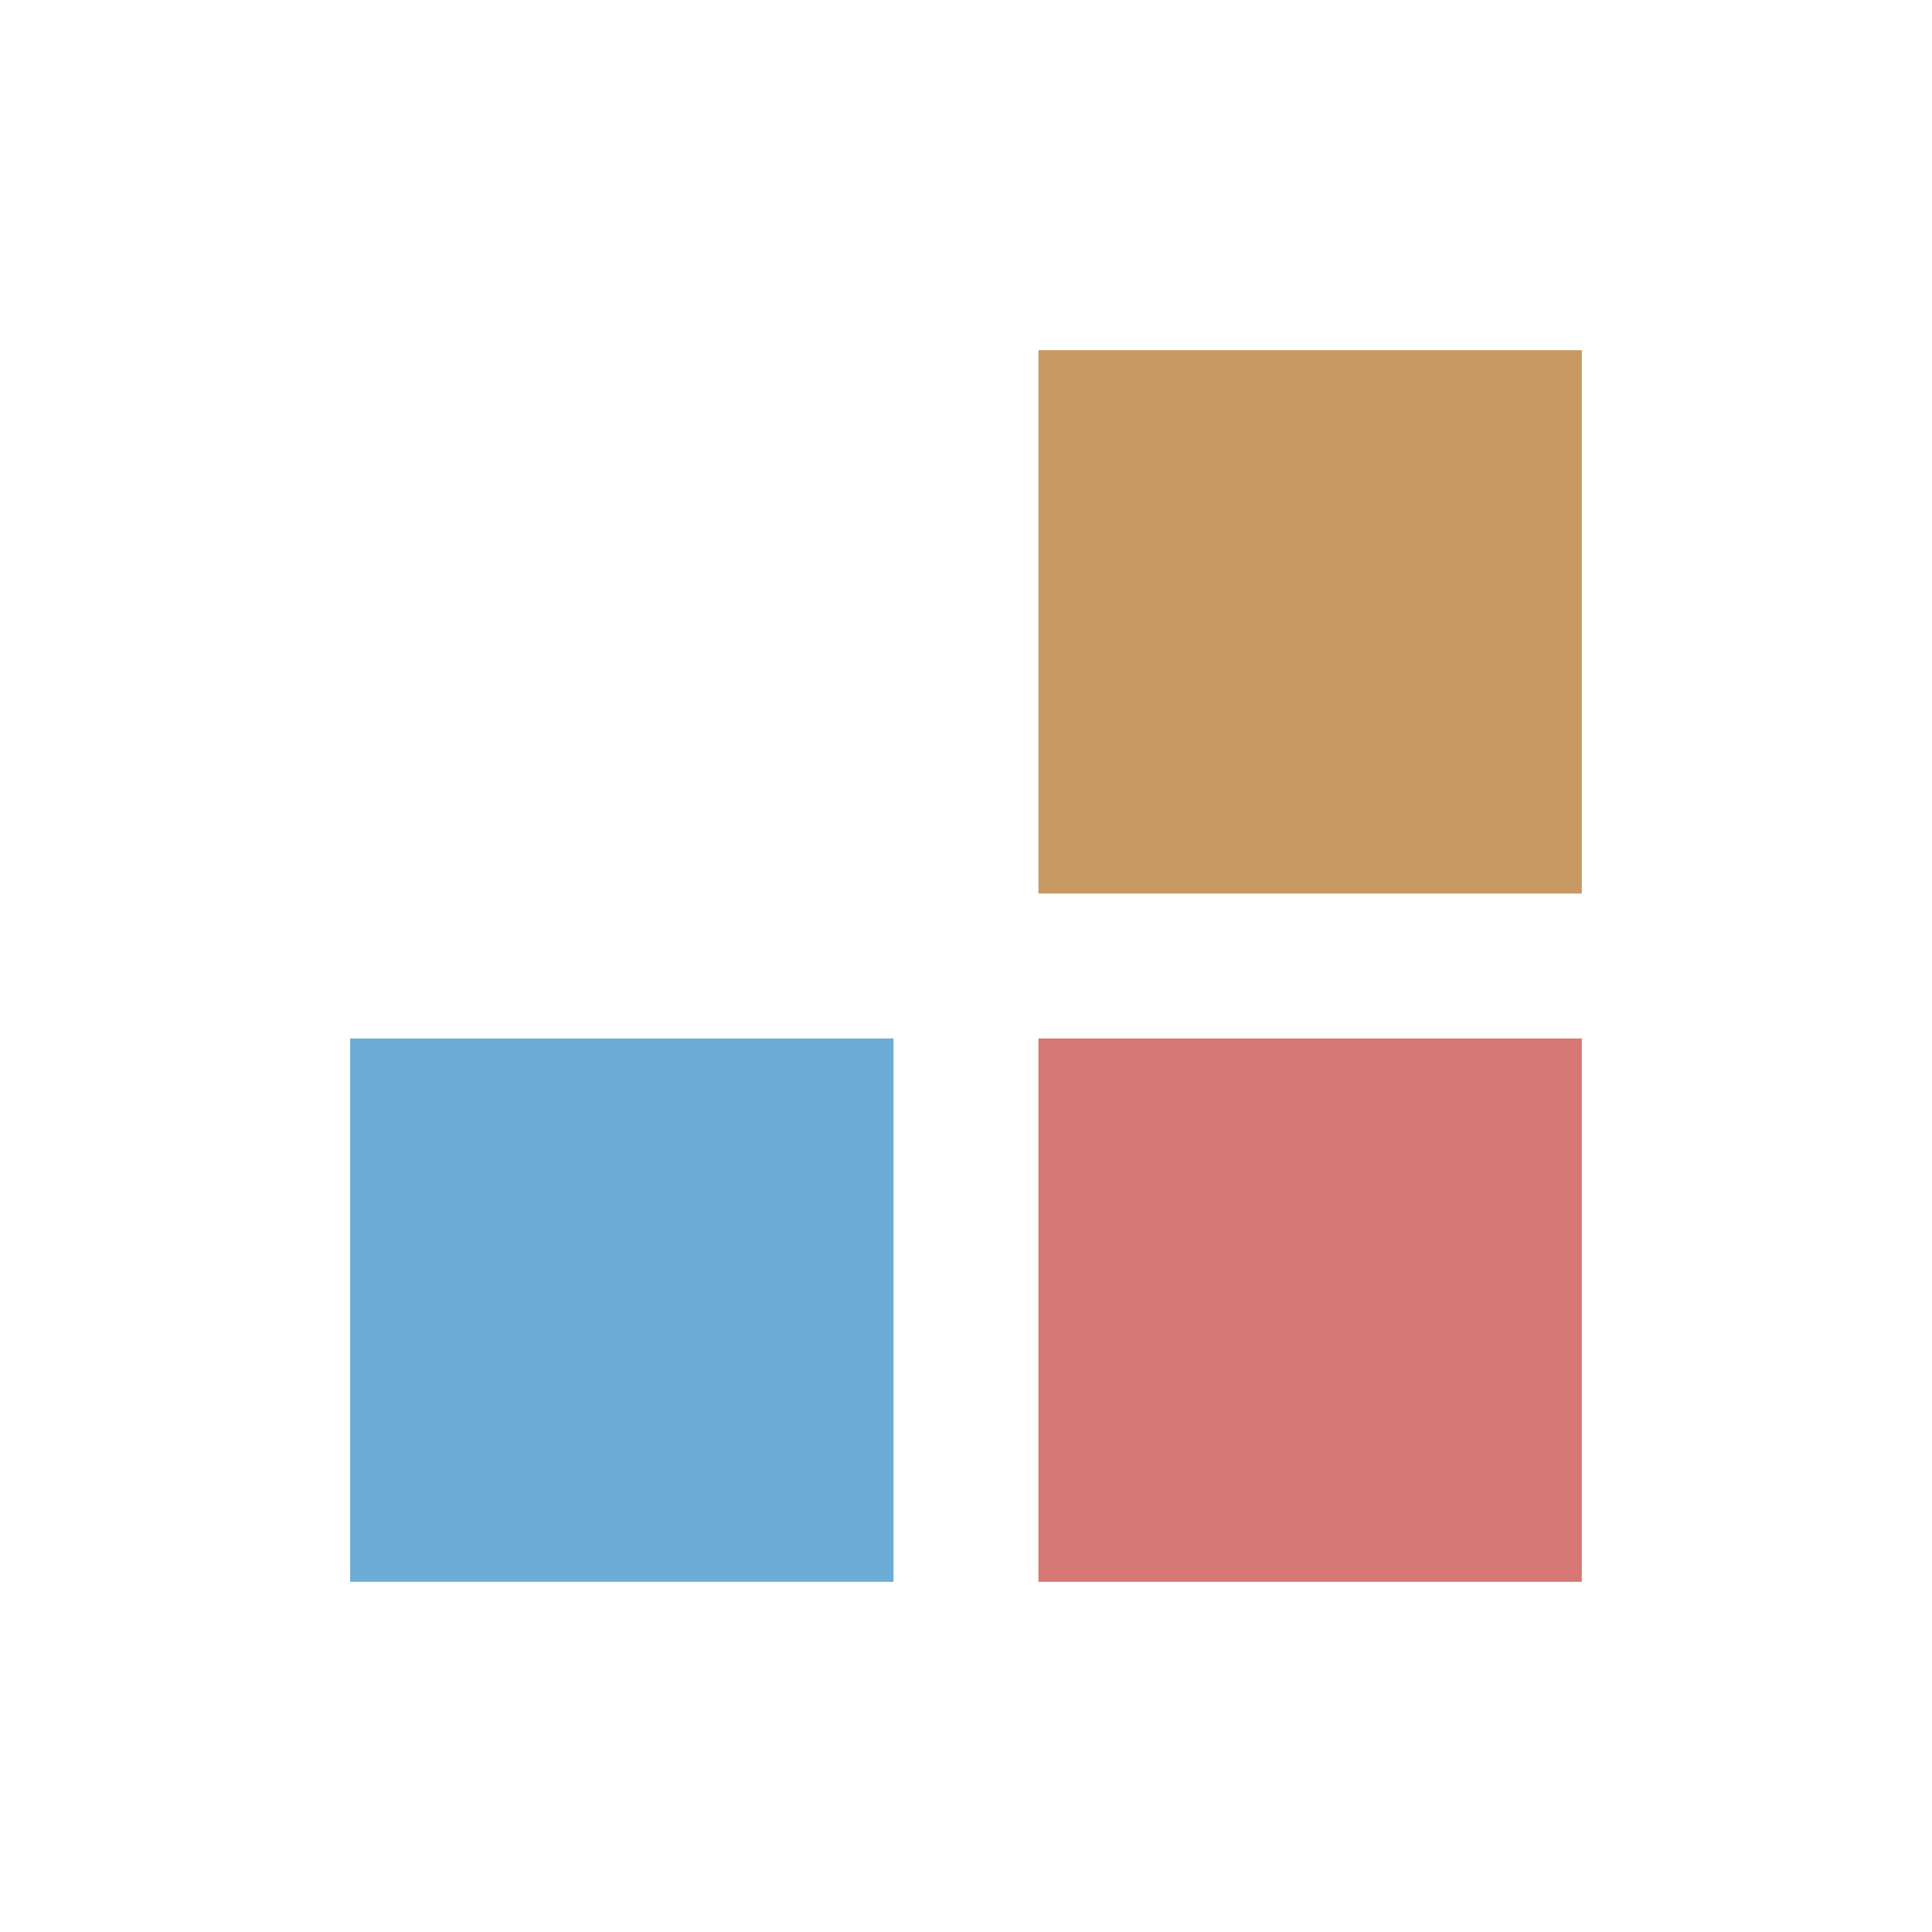 <!-- Copyright 2000-2021 JetBrains s.r.o. Use of this source code is governed by the Apache 2.0 license that can be found in the LICENSE file. -->
<svg version="1.0" id="Layer_1" xmlns="http://www.w3.org/2000/svg" xmlns:xlink="http://www.w3.org/1999/xlink" x="0px" y="0px"
	 width="16px" height="16px" viewBox="0 0 16 16" enable-background="new 0 0 16 16" xml:space="preserve">
<g>
	<rect x="8.6" y="2.9" fill-rule="evenodd" clip-rule="evenodd" fill="#C89862" width="4.5" height="4.5"/>
	<rect x="8.6" y="8.6" fill-rule="evenodd" clip-rule="evenodd" fill="#D67773" width="4.5" height="4.5"/>
	<rect x="2.9" y="8.6" fill-rule="evenodd" clip-rule="evenodd" fill="#6CACD5" width="4.5" height="4.5"/>
</g>
</svg>
